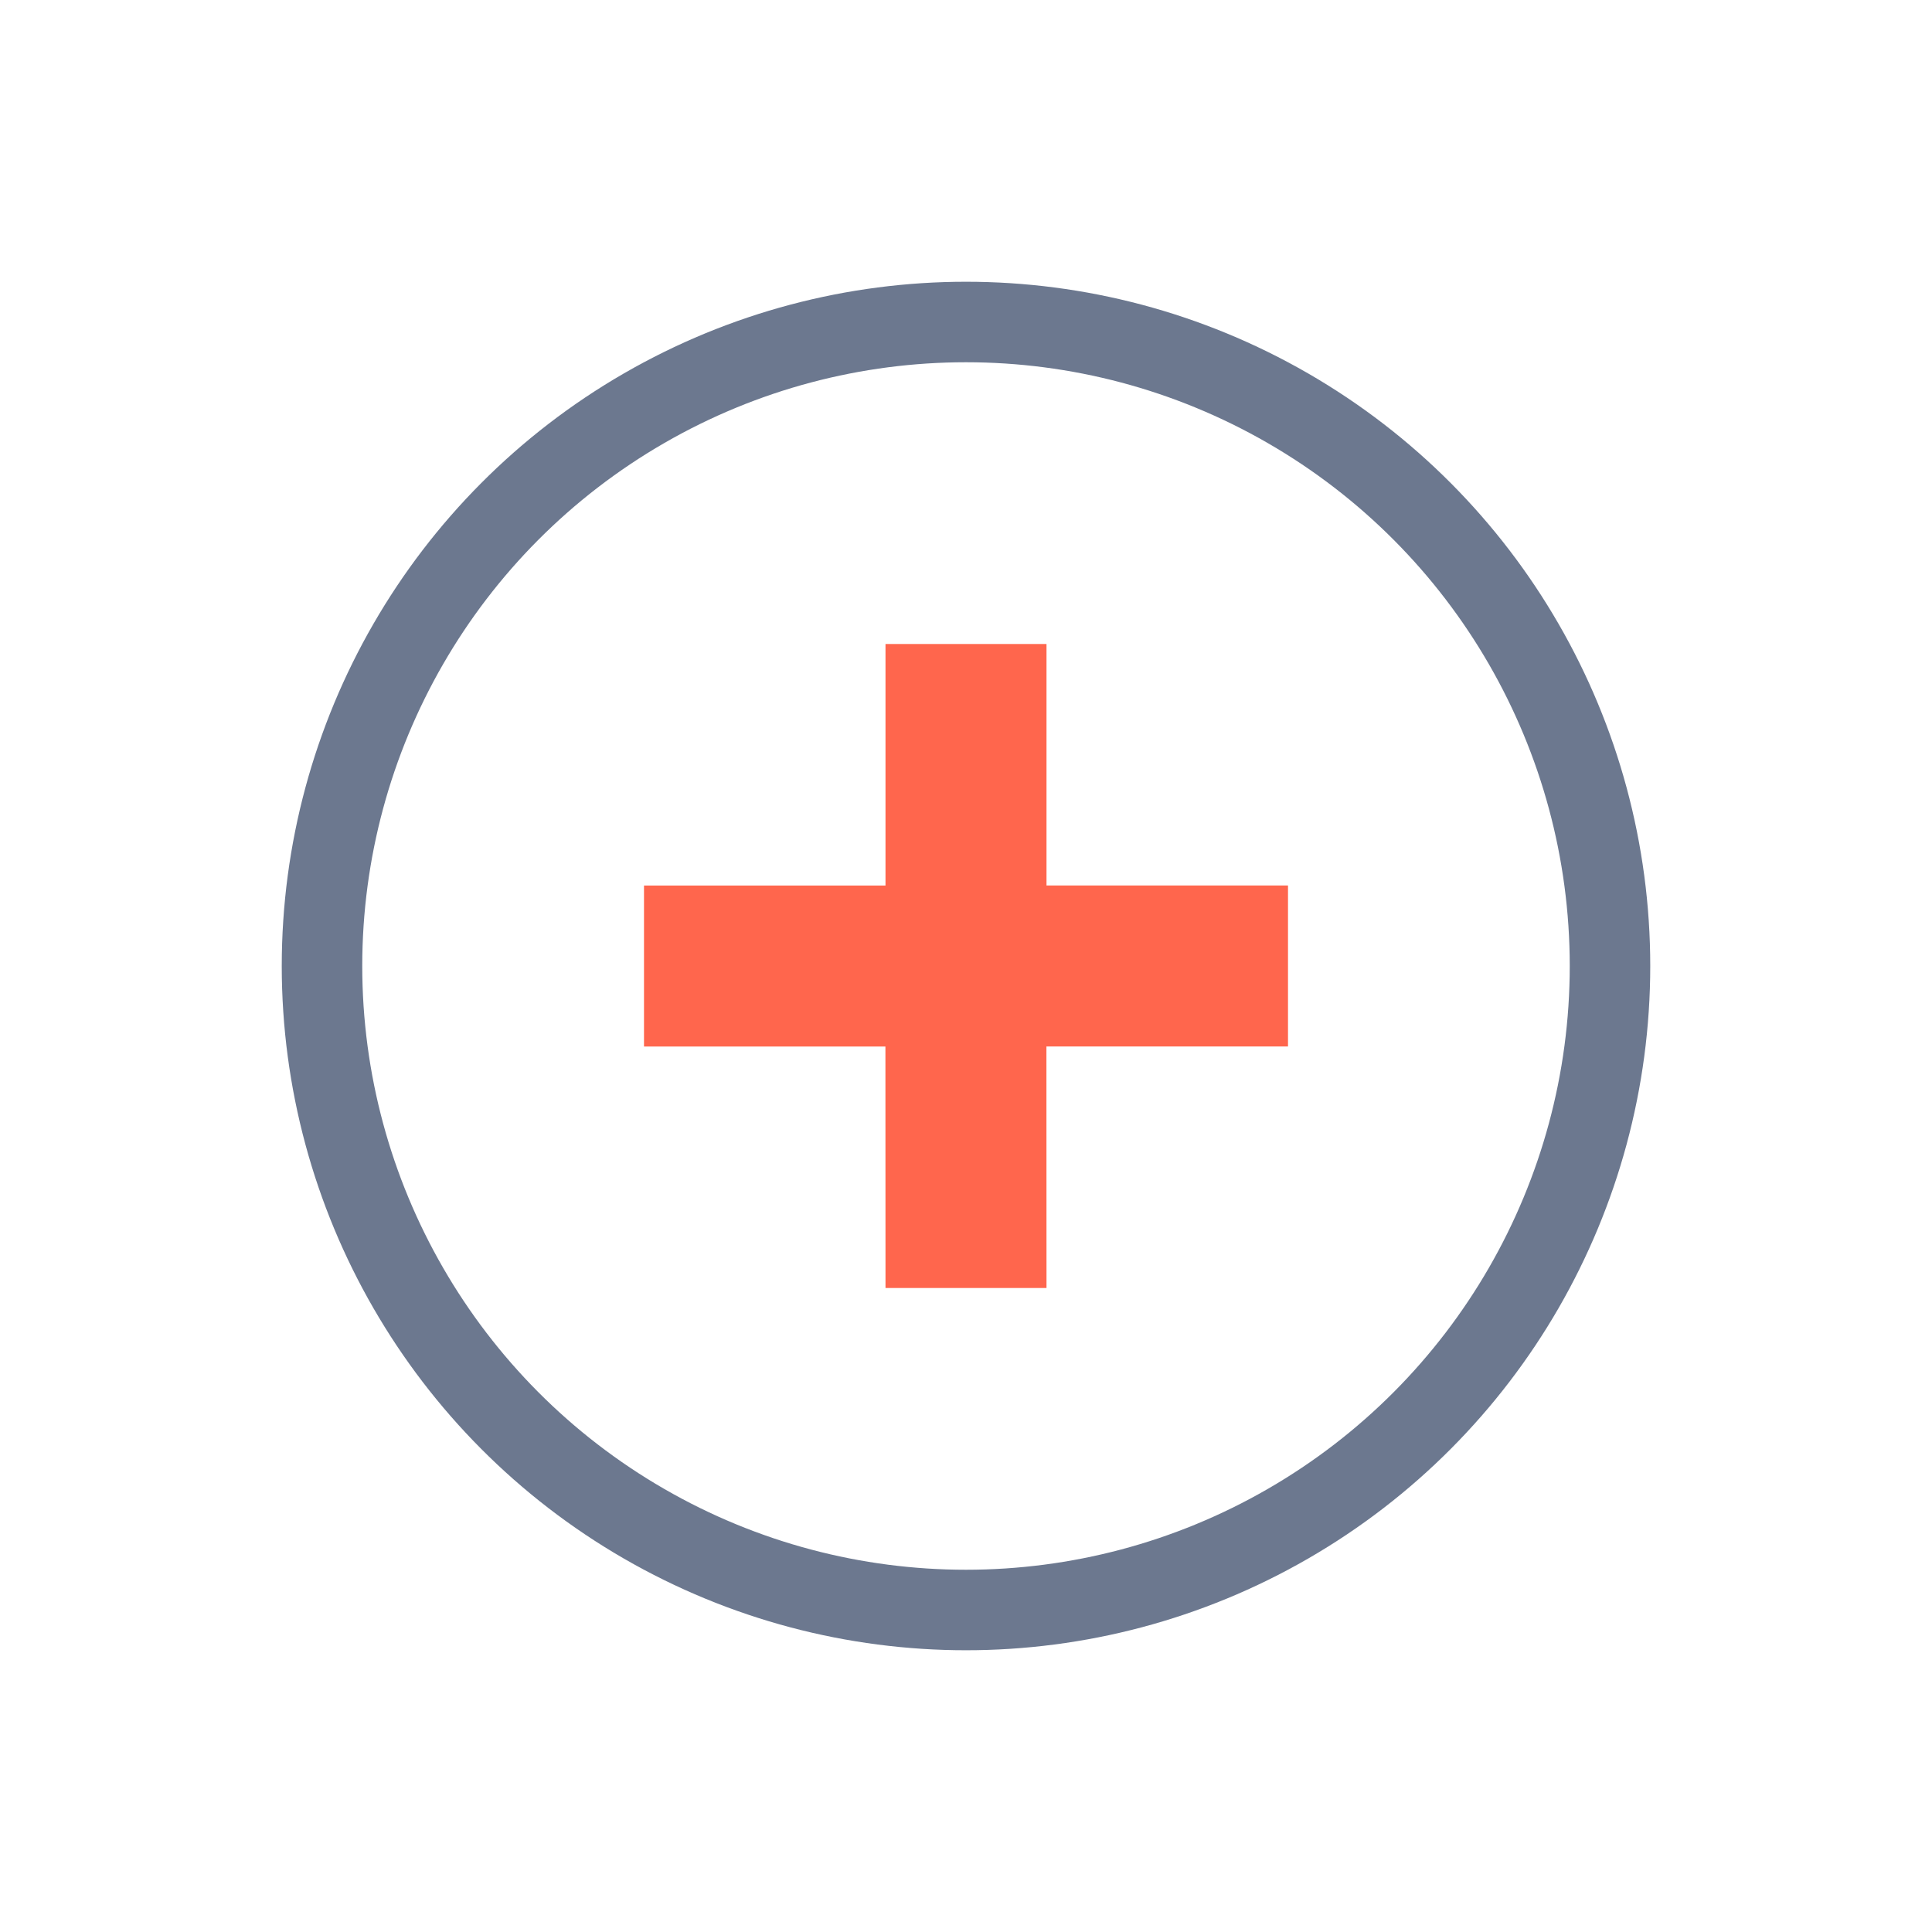 <svg xmlns="http://www.w3.org/2000/svg" width="24" height="24" viewBox="0 0 24 24">
    <g fill="none" fill-rule="evenodd">
        <path fill="#FF664D" d="M13 8v3h3v2h-3.001L13 16h-2l-.001-3H8v-2h3V8h2z"/>
        <circle cx="12" cy="12" r="8" stroke="#6C788F"/>
    </g>
</svg>
